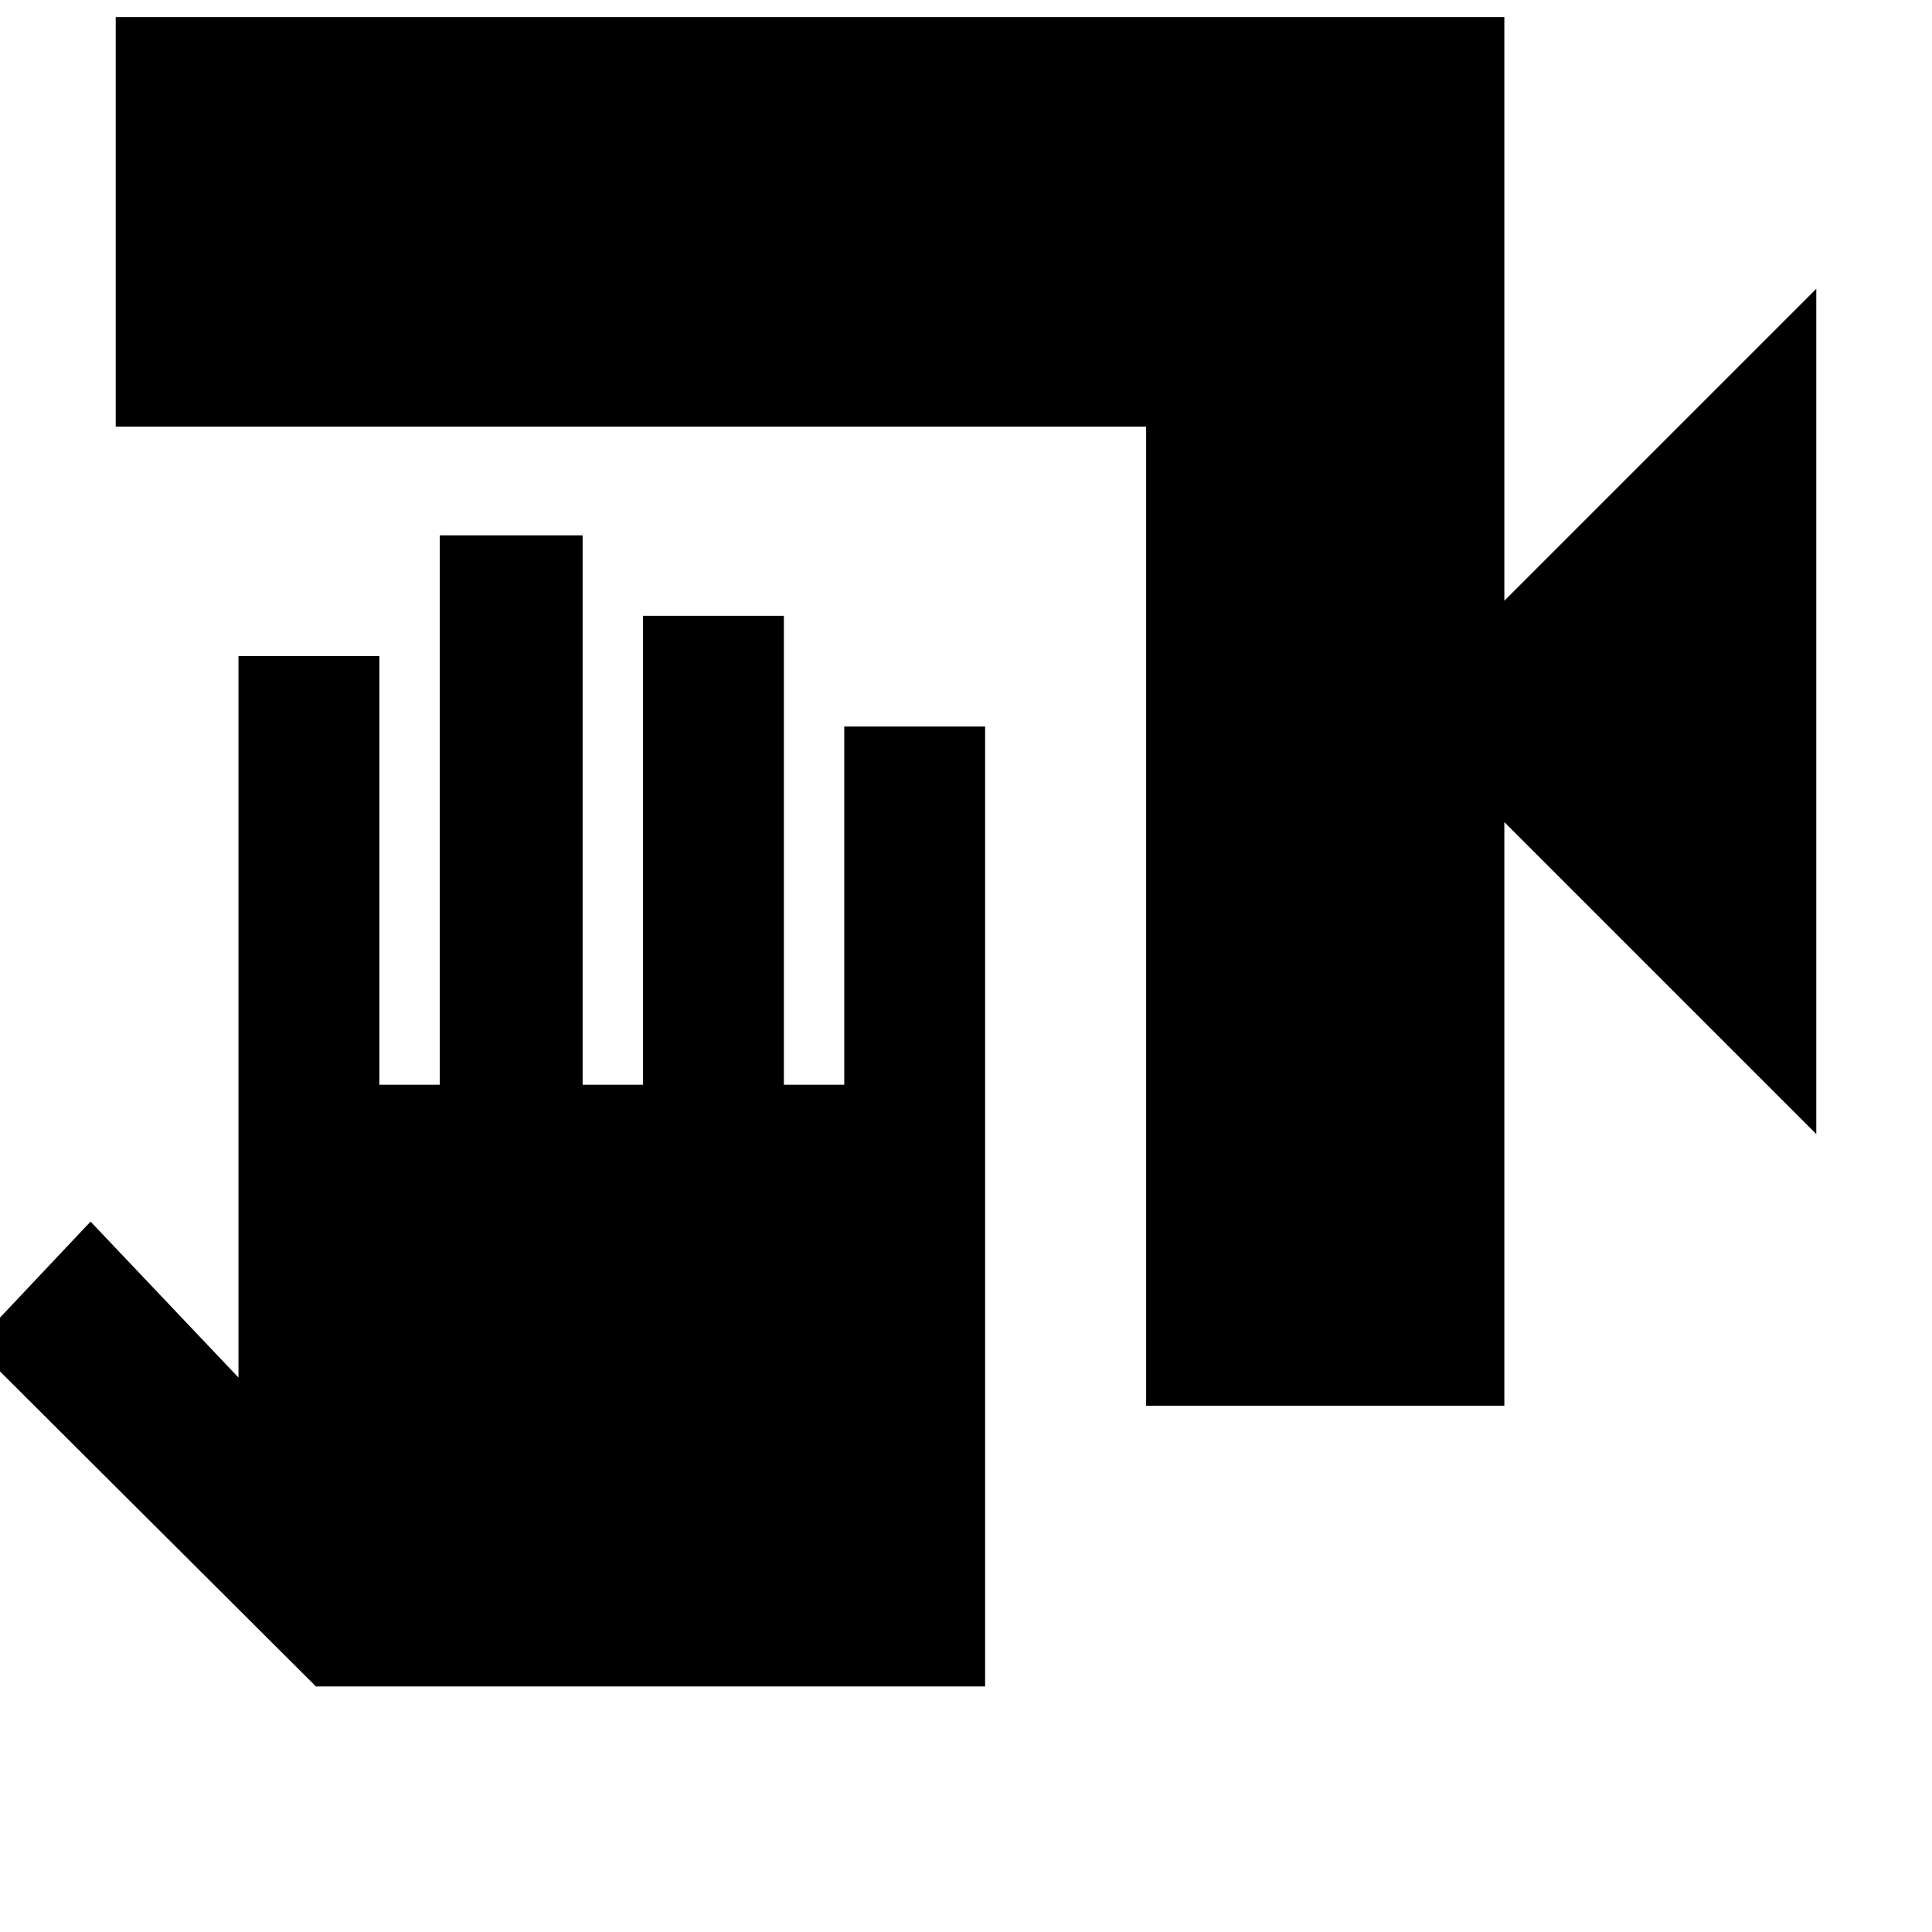<svg xmlns="http://www.w3.org/2000/svg" height="24" viewBox="0 -960 960 960" width="24"><path d="M569.5-261.5V-748h-512v-203.5h690v290l155-155v420l-155-155v290h-178Zm-80 139.5H157L-13-291.5 45-353l73.5 77.5V-634h70v213h30v-273h71v273h30v-233h70v233h30v-178h70v477Z"/></svg>